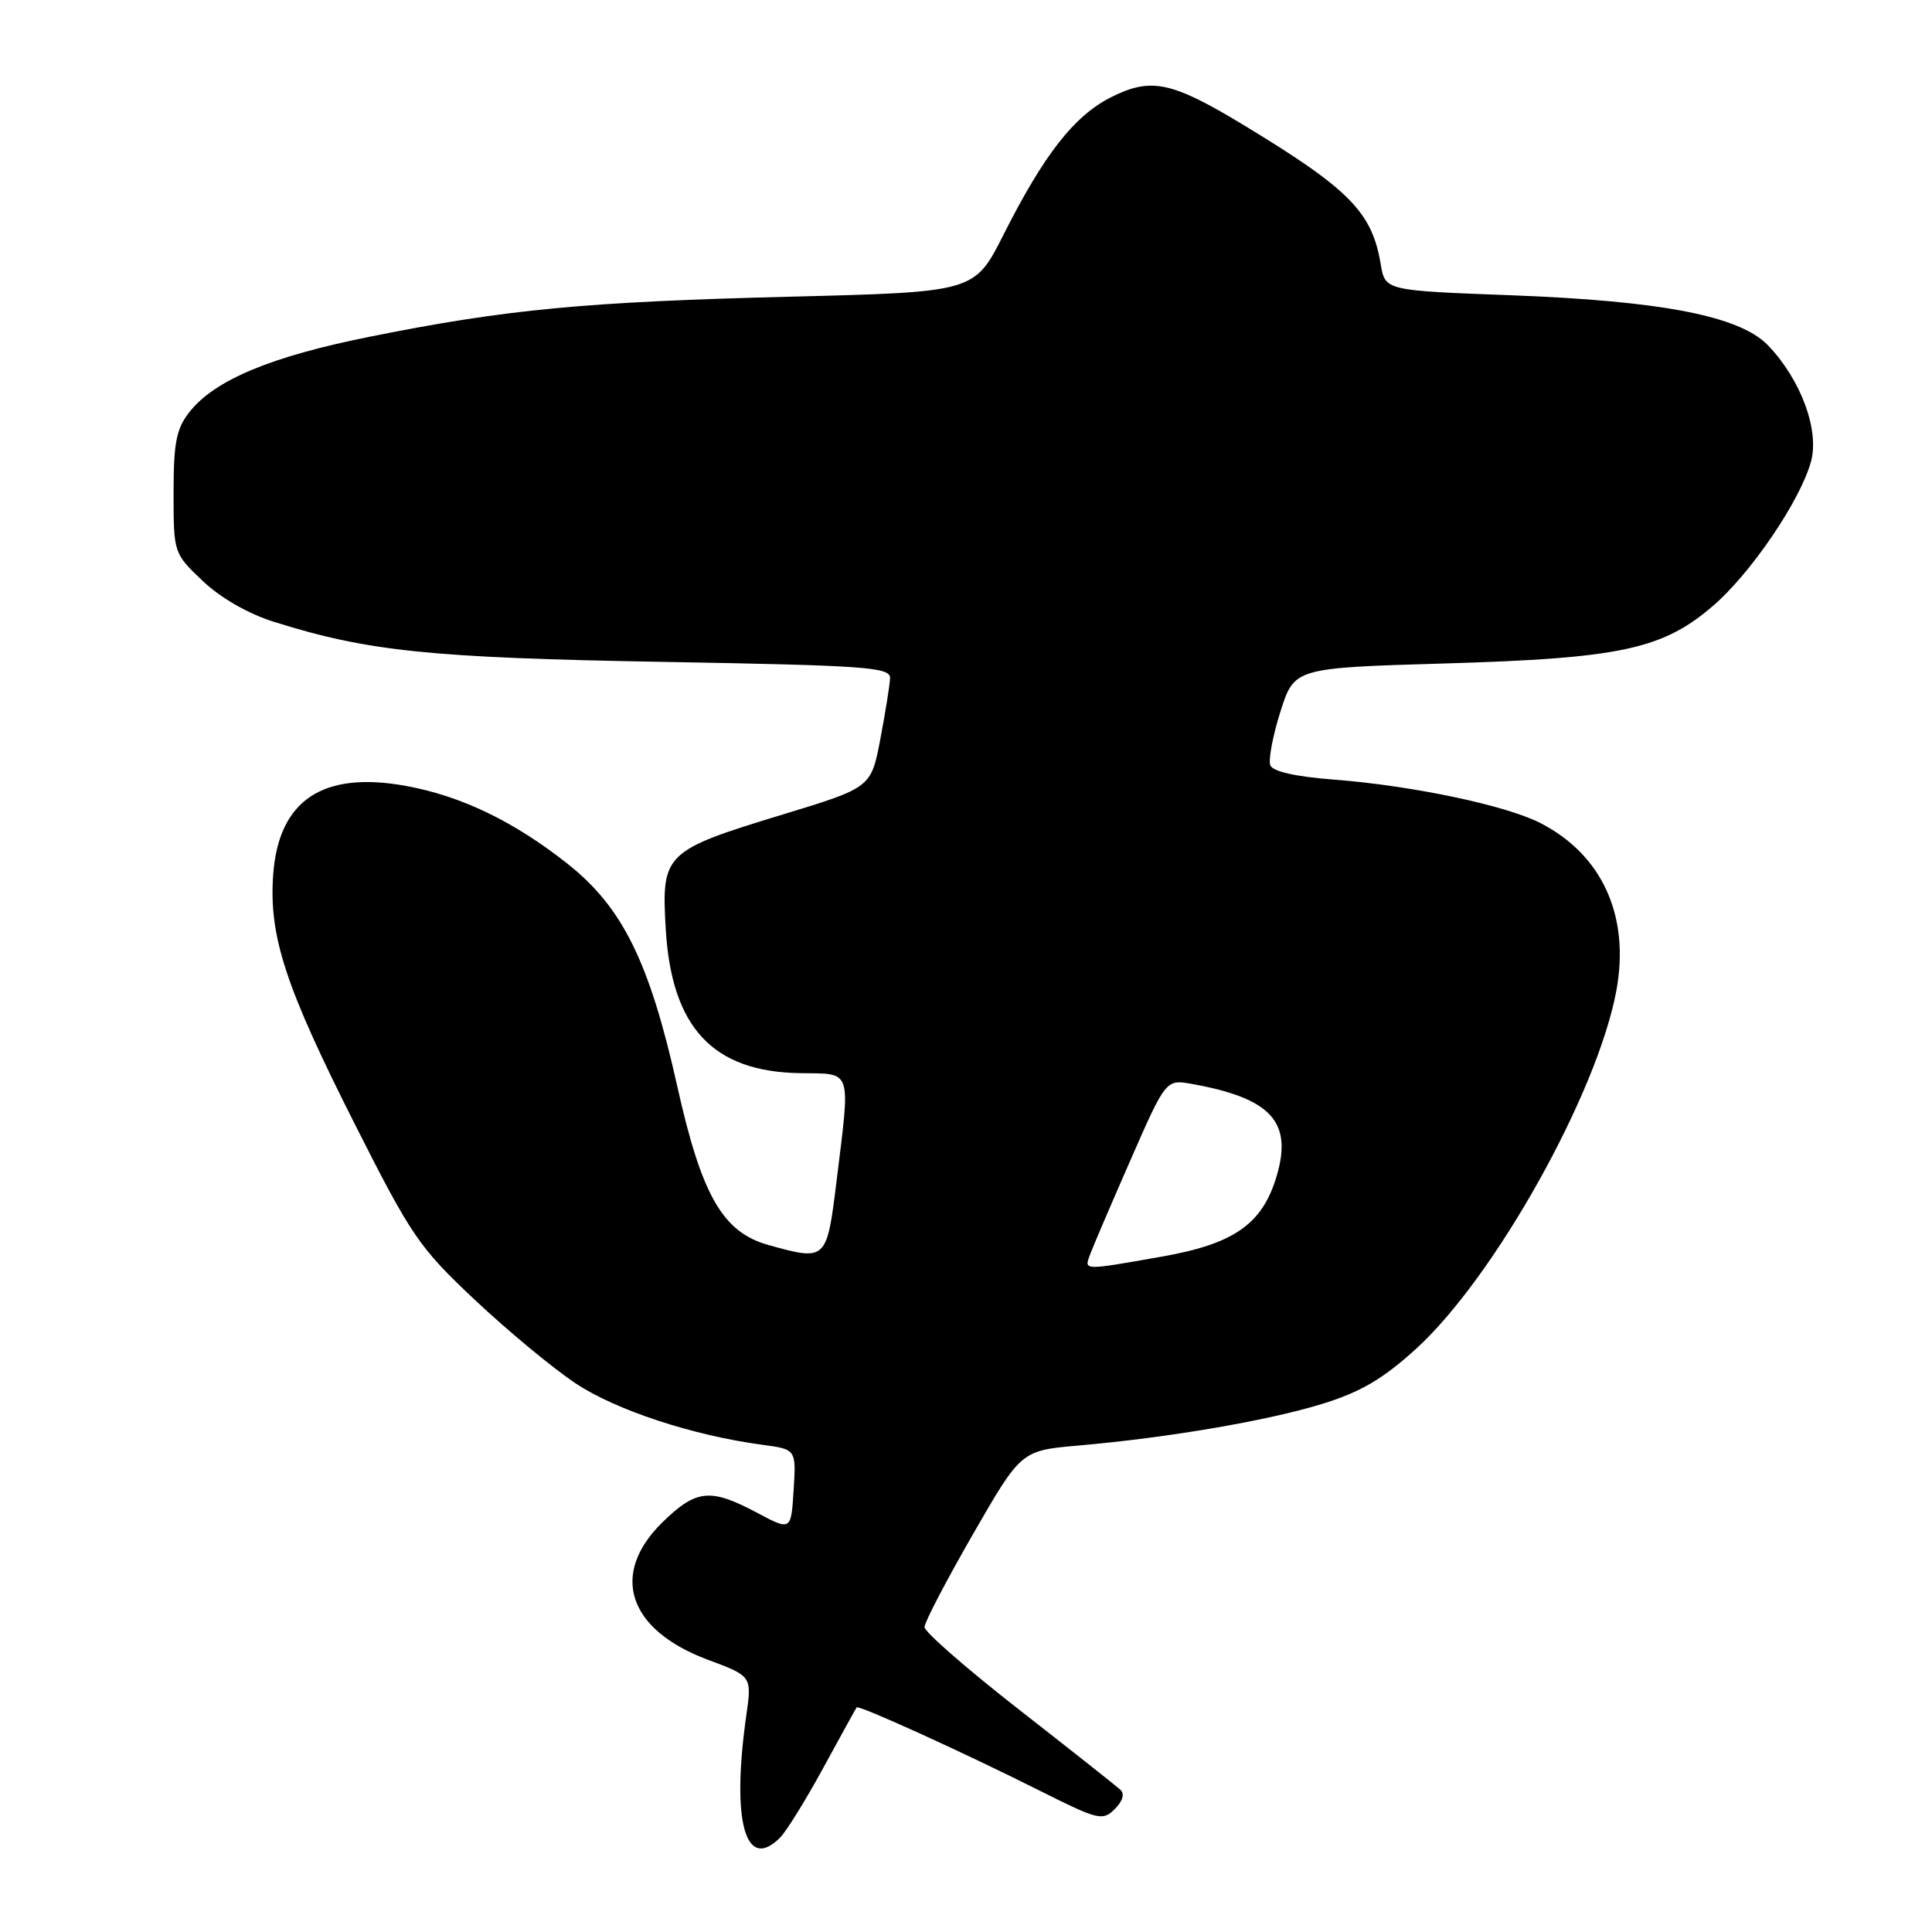 <?xml version="1.0" encoding="UTF-8" standalone="no"?>
<!DOCTYPE svg PUBLIC "-//W3C//DTD SVG 1.1//EN" "http://www.w3.org/Graphics/SVG/1.1/DTD/svg11.dtd" >
<svg xmlns="http://www.w3.org/2000/svg" xmlns:xlink="http://www.w3.org/1999/xlink" version="1.1" viewBox="0 0 256 256">
 <g >
 <path fill="currentColor"
d=" M 103.36 243.50 C 104.19 242.67 106.77 238.51 109.09 234.25 C 111.42 229.99 113.40 226.38 113.51 226.24 C 113.76 225.88 127.64 232.19 137.76 237.27 C 145.53 241.17 146.11 241.31 147.71 239.71 C 148.77 238.66 149.05 237.69 148.46 237.15 C 147.93 236.67 141.88 231.88 135.00 226.51 C 128.12 221.14 122.50 216.23 122.50 215.60 C 122.50 214.97 125.38 209.45 128.90 203.33 C 135.30 192.21 135.30 192.21 142.90 191.54 C 154.84 190.50 167.99 188.25 175.24 186.01 C 180.31 184.44 183.25 182.71 187.63 178.73 C 198.05 169.24 211.67 144.87 214.18 131.24 C 216.00 121.37 212.29 113.23 204.07 109.04 C 199.48 106.70 187.12 104.10 176.73 103.30 C 171.66 102.91 168.64 102.23 168.32 101.40 C 168.05 100.69 168.65 97.49 169.66 94.30 C 171.50 88.50 171.50 88.50 191.50 87.91 C 214.68 87.23 220.26 86.04 226.94 80.32 C 231.96 76.02 238.53 66.37 239.96 61.18 C 241.11 57.02 238.64 50.33 234.29 45.78 C 230.56 41.88 220.27 39.88 200.15 39.12 C 183.53 38.50 183.53 38.50 182.95 35.00 C 181.81 28.12 178.81 25.07 164.87 16.62 C 155.20 10.76 152.50 10.20 147.13 12.93 C 142.30 15.40 138.33 20.48 132.97 31.10 C 129.13 38.70 129.13 38.70 104.82 39.31 C 77.62 39.99 67.14 40.98 49.18 44.58 C 35.94 47.22 28.45 50.34 25.10 54.60 C 23.36 56.81 23.00 58.66 23.00 65.29 C 23.00 73.29 23.01 73.32 26.85 76.97 C 29.19 79.20 32.87 81.32 36.28 82.39 C 48.74 86.31 56.99 87.16 87.75 87.70 C 114.90 88.18 117.99 88.40 117.94 89.87 C 117.90 90.76 117.32 94.39 116.65 97.93 C 115.42 104.36 115.42 104.36 103.70 107.93 C 88.04 112.70 87.63 113.10 88.21 123.04 C 88.97 136.16 94.44 142.03 106.06 142.20 C 112.99 142.30 112.70 141.42 110.84 156.56 C 109.55 167.05 109.49 167.10 101.85 164.98 C 95.77 163.29 92.98 158.44 89.76 144.02 C 86.07 127.46 82.50 120.21 75.16 114.42 C 68.09 108.84 61.15 105.49 53.85 104.15 C 42.79 102.11 36.92 106.01 36.20 115.88 C 35.61 124.06 37.80 130.74 47.12 149.16 C 54.51 163.79 55.56 165.32 62.95 172.27 C 67.30 176.36 73.31 181.34 76.30 183.32 C 81.63 186.86 91.81 190.21 101.00 191.44 C 105.50 192.04 105.50 192.04 105.16 197.45 C 104.82 202.85 104.82 202.85 100.26 200.42 C 94.12 197.16 92.25 197.35 87.79 201.70 C 80.76 208.57 83.19 215.96 93.78 219.92 C 99.63 222.10 99.63 222.10 98.89 227.30 C 96.89 241.32 98.76 248.10 103.36 243.50 Z  M 144.43 166.25 C 144.78 165.29 147.19 159.66 149.78 153.75 C 154.49 143.00 154.49 143.00 158.00 143.64 C 168.45 145.53 171.31 148.67 169.15 155.88 C 167.26 162.21 163.51 164.83 153.93 166.51 C 143.45 168.36 143.65 168.36 144.43 166.25 Z "/>
</g>
</svg>